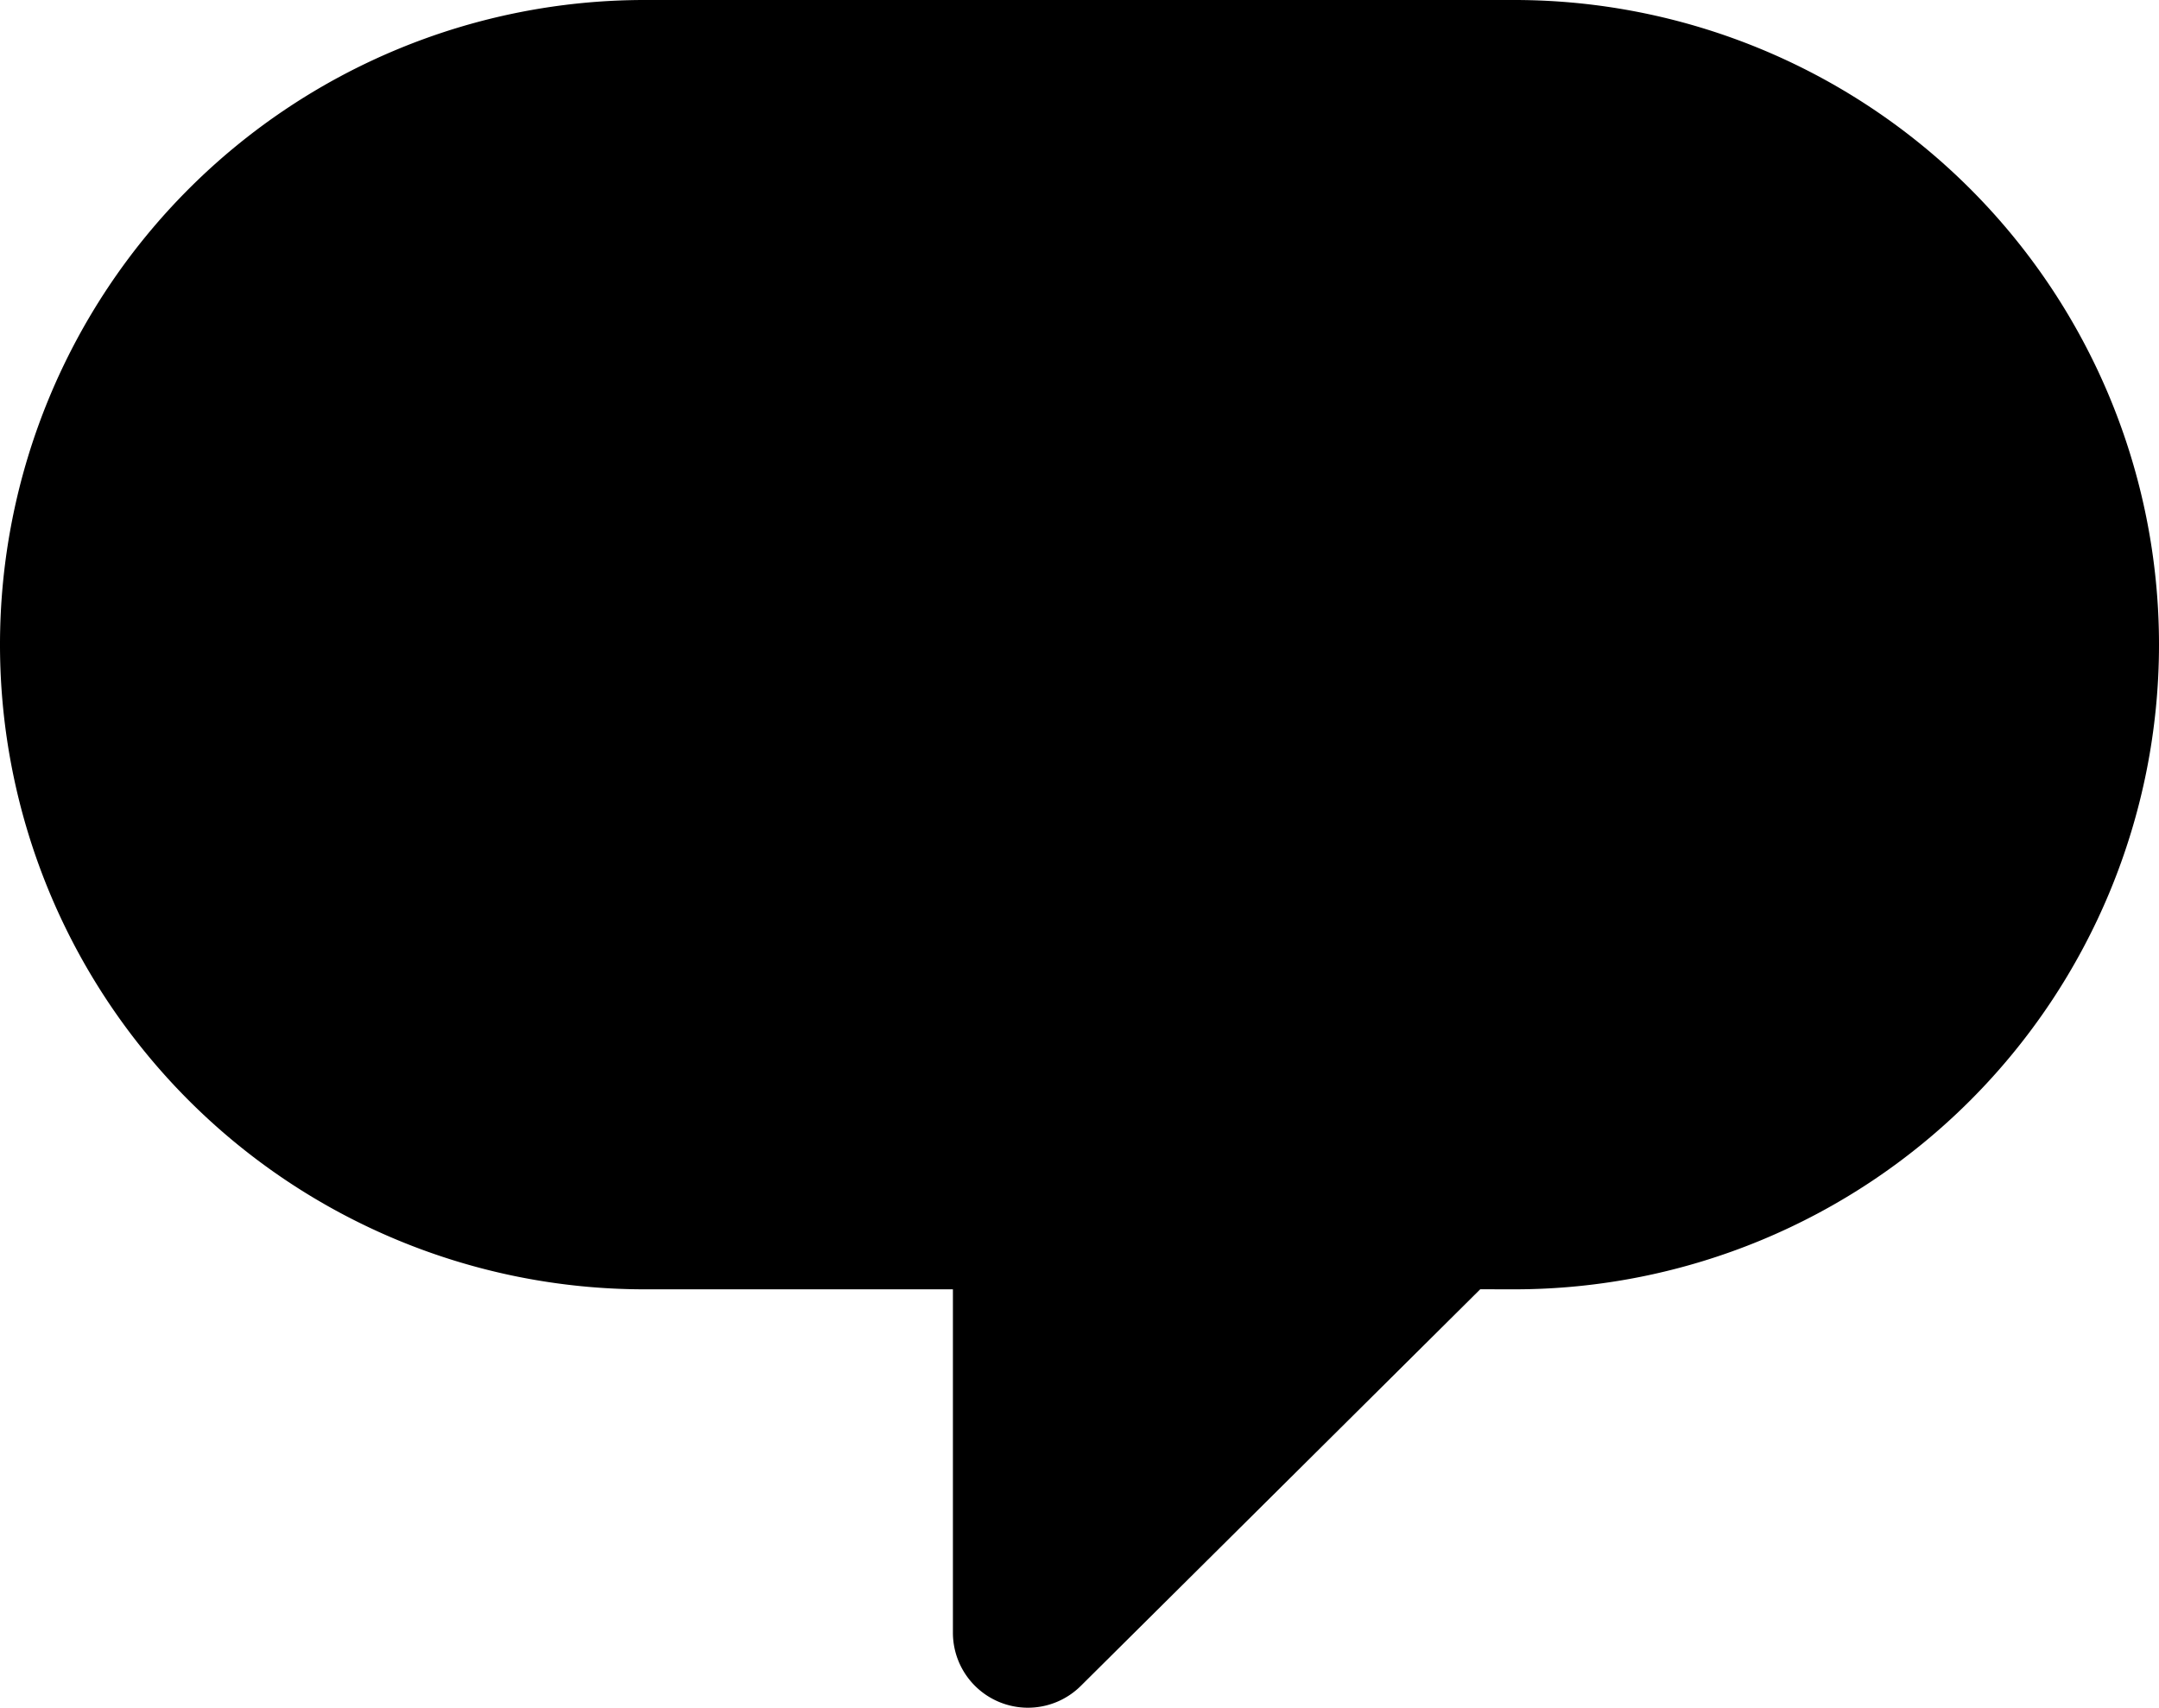 <svg id="Слой_1" data-name="Слой 1" xmlns="http://www.w3.org/2000/svg" xmlns:xlink="http://www.w3.org/1999/xlink" viewBox="0 0 352.88 279.16"><defs><style>.cls-1{fill:none;}.cls-2{clip-path:url(#clip-path);}</style><clipPath id="clip-path"><rect class="cls-1" width="352.8" height="280"/></clipPath></defs><title>icon_26</title><g class="cls-2"><path d="M247.5,210.76A105.38,105.38,0,0,0,247.5,0H105.38a105.38,105.38,0,0,0,0,210.76h50.37v56.12a12.26,12.26,0,0,0,20.91,8.7l65.28-64.83Zm0,0"/></g></svg>